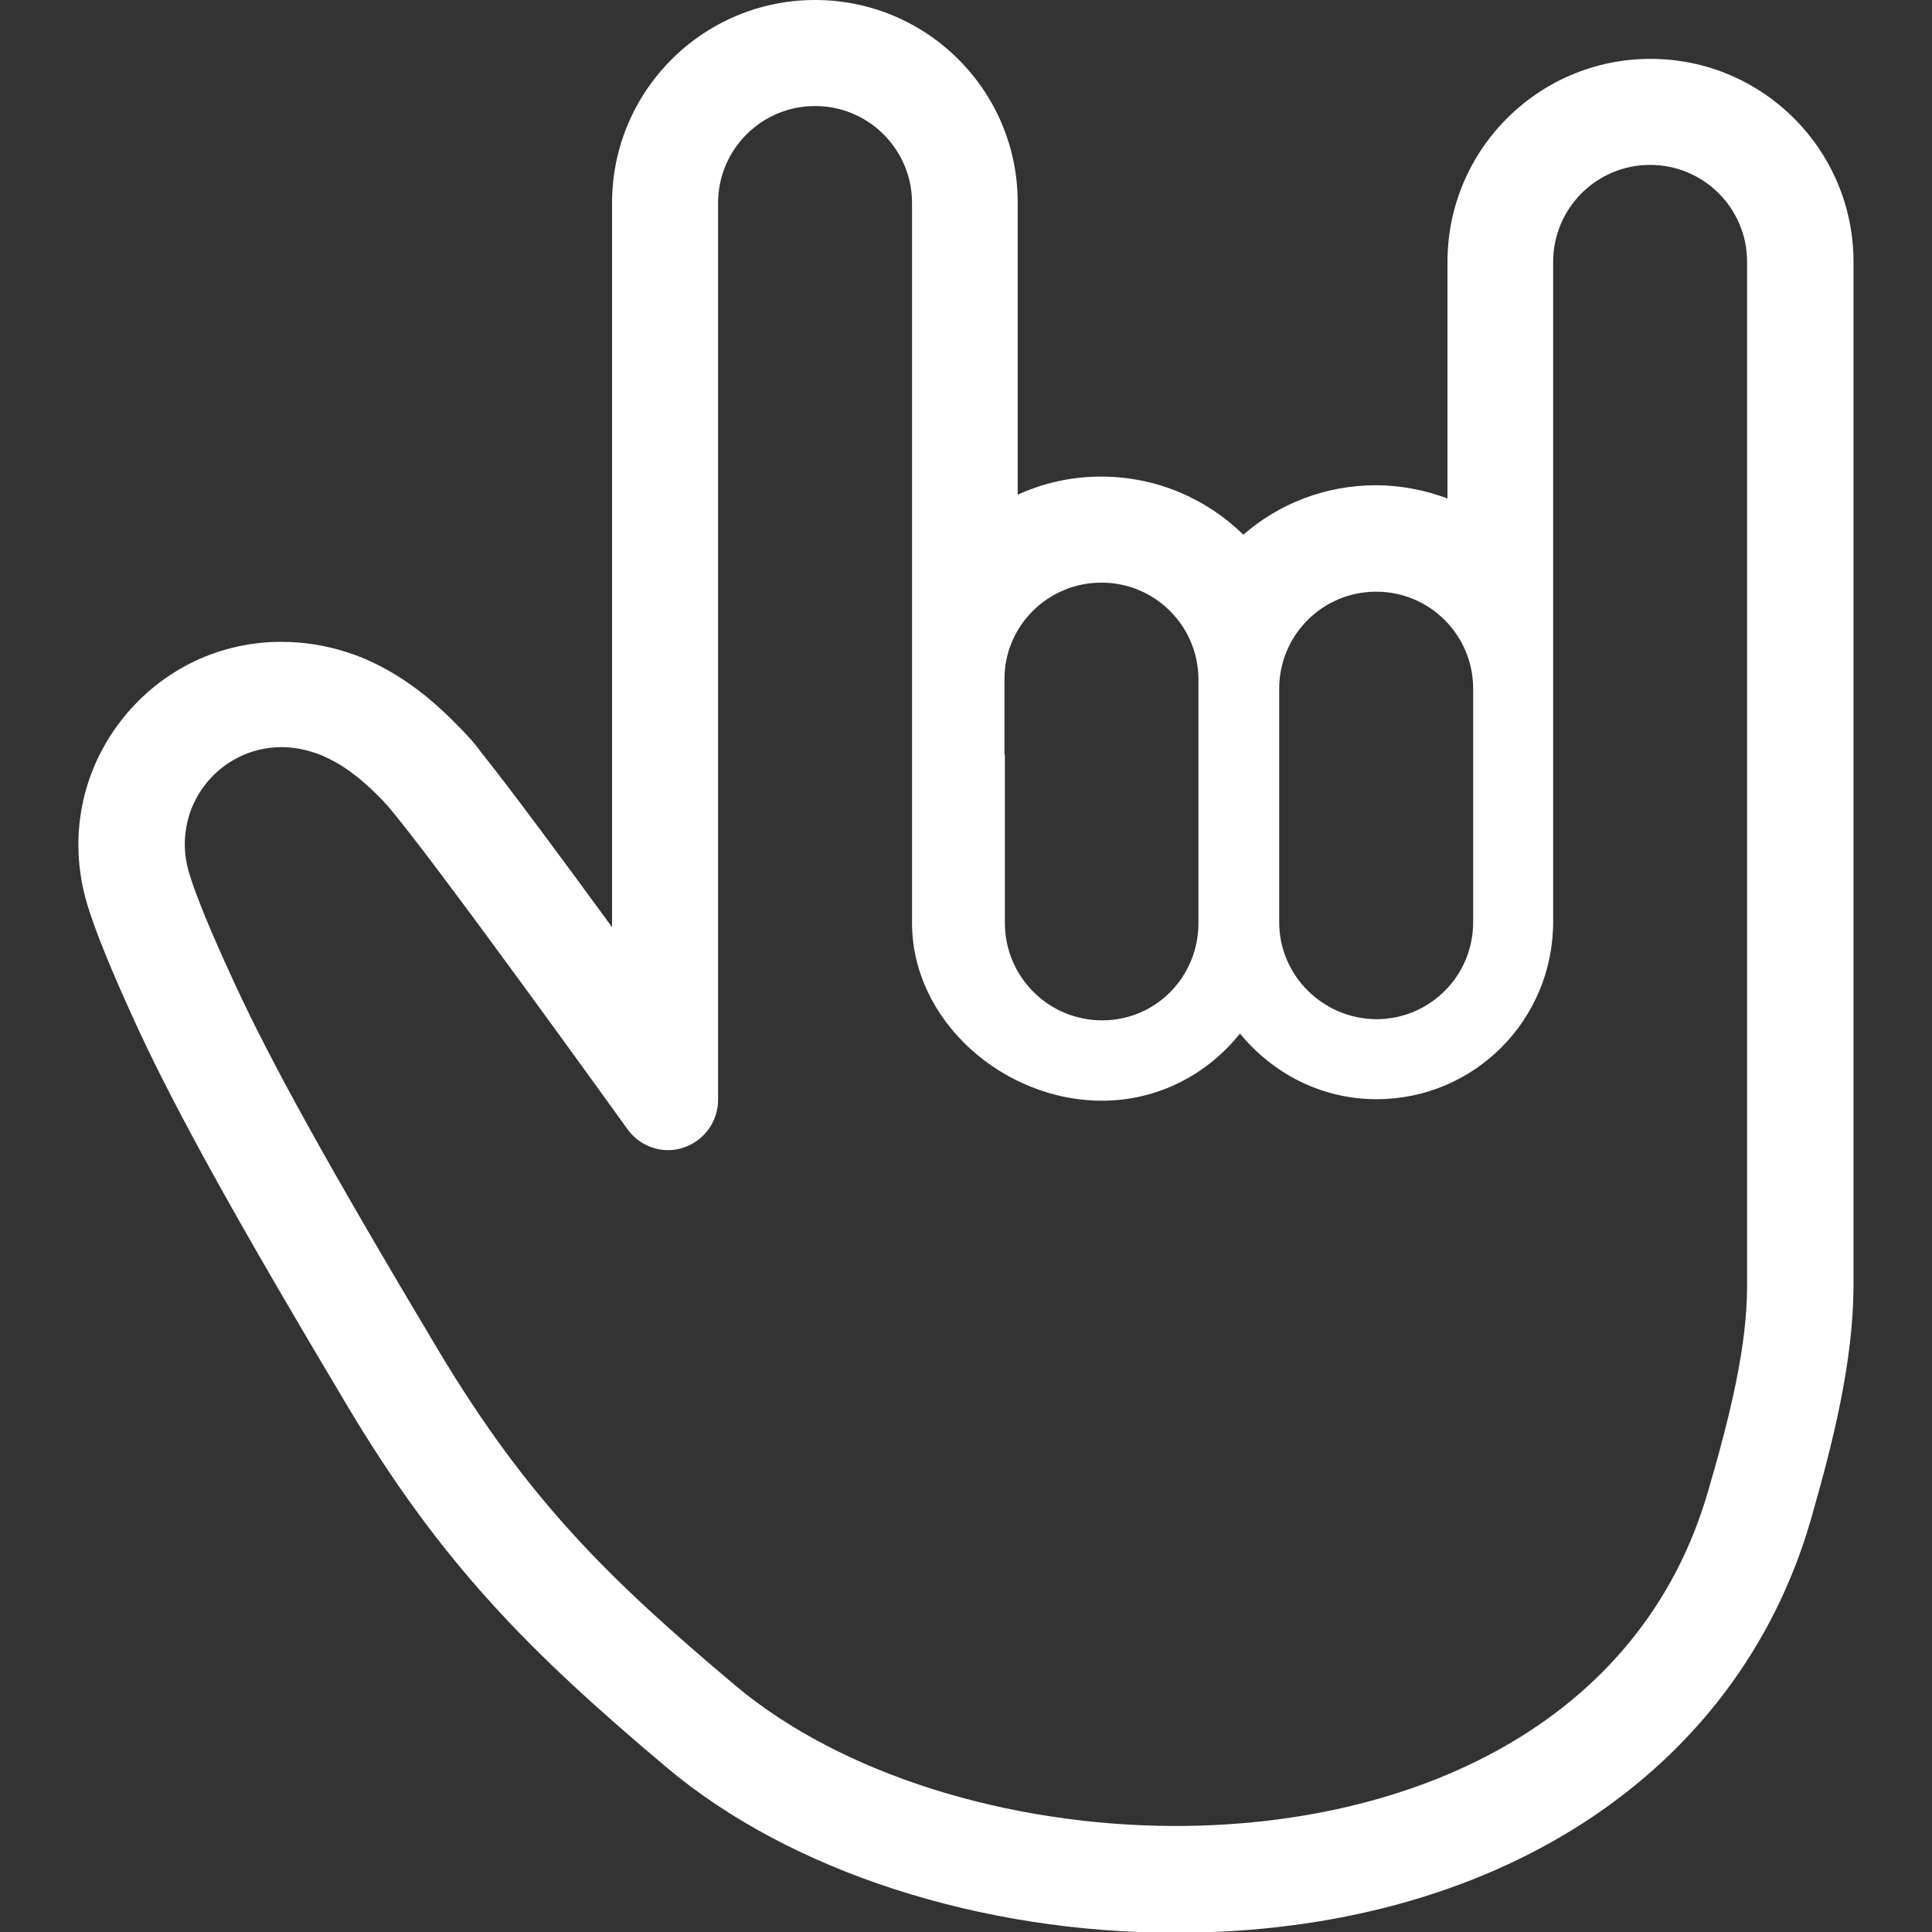 <?xml version="1.0" encoding="utf-8"?>
<!-- Generator: Adobe Illustrator 21.1.0, SVG Export Plug-In . SVG Version: 6.00 Build 0)  -->
<svg version="1.1" id="_x32_" xmlns="http://www.w3.org/2000/svg" xmlns:xlink="http://www.w3.org/1999/xlink" x="0px" y="0px"
	 viewBox="0 0 512 512" style="enable-background:new 0 0 512 512;" xml:space="preserve">
<rect x="0" y="0" width="512" height="512" fill="#333333" stroke="none"/>
<style type="text/css">
	.st0{fill:#FFFFFF;}
</style>
<g>
	<path class="st0" d="M437.4,15.6c-29.7,0-53.8,24.1-53.8,53.8v62.7c-5.9-2.2-12.3-3.5-19-3.5c-13.4,0-25.7,4.9-35.1,13.1
		c-9.7-9.5-23-15.4-37.7-15.4c-7.9,0-15.3,1.7-22.1,4.8V53.8C269.8,24.1,245.7,0,216,0c-29.7,0-53.8,24.1-53.8,53.8v191.9
		c-13-17.8-27.2-37-34.9-46.6c-1.7-2.4-3.5-4.2-4.7-5.5l0,0l-0.1-0.1l0,0l-0.8-0.8l0,0l-0.3-0.3c-5.7-5.9-10.9-10.1-16.6-13.6
		c-4.3-2.6-8.5-4.6-13-6c-5.6-1.8-11.4-2.7-17.1-2.7h-0.2l-0.7,0c-16.7,0.2-32.1,8.1-42.2,21.5c-10.1,13.4-13.3,30.4-8.9,46.6
		c2.1,7.6,6.9,19.3,14.1,34.9c10.5,22.5,26.5,51.3,55.2,99.4c25,41.9,48.2,65.2,84.8,96c32.6,27.4,82.9,43.7,134.7,43.7
		c84.4,0,148.9-41.9,168.4-109.5c5.8-20.2,11.2-41.6,11.3-61.7v-6.3v-6.2V69.4C491.2,39.7,467.1,15.6,437.4,15.6z M311.6,483.9
		c-44.4,0-88.7-13.7-116.7-37.2C162,419,140.2,398,116.2,357.9c-29.5-49.4-44.3-76.3-53.8-96.8c-9.6-20.6-11.9-28.4-12.5-30.5
		c-2.1-7.7-0.6-15.9,4.2-22.3c4.8-6.4,12.2-10.2,20.2-10.3h0.4c3.1,0,5.9,0.6,8.4,1.4c2.6,0.8,4.8,2,6.9,3.2
		c3.9,2.4,7.3,5.3,11.3,9.4l0,0l0.9,1c2.3,2.4,3,3.2,3,3.2c0,0-1.3-1.4-2.4-2.5c10.4,11.7,63.6,85.7,63.6,85.7
		c2.5,3.4,6.5,5.4,10.6,5.4c1.4,0,2.8-0.2,4.2-0.7c5.4-1.8,9.1-6.9,9.1-12.6v-44.1V53.8c0-14.2,11.5-25.7,25.7-25.7
		c14.2,0,25.7,11.5,25.7,25.7v154.4v36.4c0,26,24.3,47.1,50.3,47.1c14.9,0,28-7,36.6-17.8c8.6,10.5,21.5,17.4,36.2,17.4
		c25.9,0,46.8-21,46.8-47V200V69.4c0-14.2,11.5-25.7,25.7-25.7c14.2,0,25.7,11.5,25.7,25.7v258.9c0,0,0,1.7,0,6.2c0,1.7,0,3.7,0,6.2
		c0,16-4.4,34.1-10.2,54C434.9,457.6,373.2,483.9,311.6,483.9z M291.9,154.4c14.2,0,25.7,11.5,25.7,25.7v28.1v36.2v0.2
		c0,14.3-11.3,25.8-25.5,25.8c-14.3,0-25.8-11.6-25.8-25.8V200h-0.1v-19.9C266.1,165.9,277.7,154.4,291.9,154.4z M390.4,208.2v36.2
		c0,14.2-11.4,25.6-25.5,25.7c-14.2,0-25.9-11.5-25.9-25.7V200v-17.5c0-14.2,11.5-25.7,25.7-25.7c14.2,0,25.7,11.5,25.7,25.7
		L390.4,208.2L390.4,208.2z"/>
	<polygon class="st0" points="102.1,212.8 101.2,211.9 102.8,213.5 	"/>
</g>
</svg>
